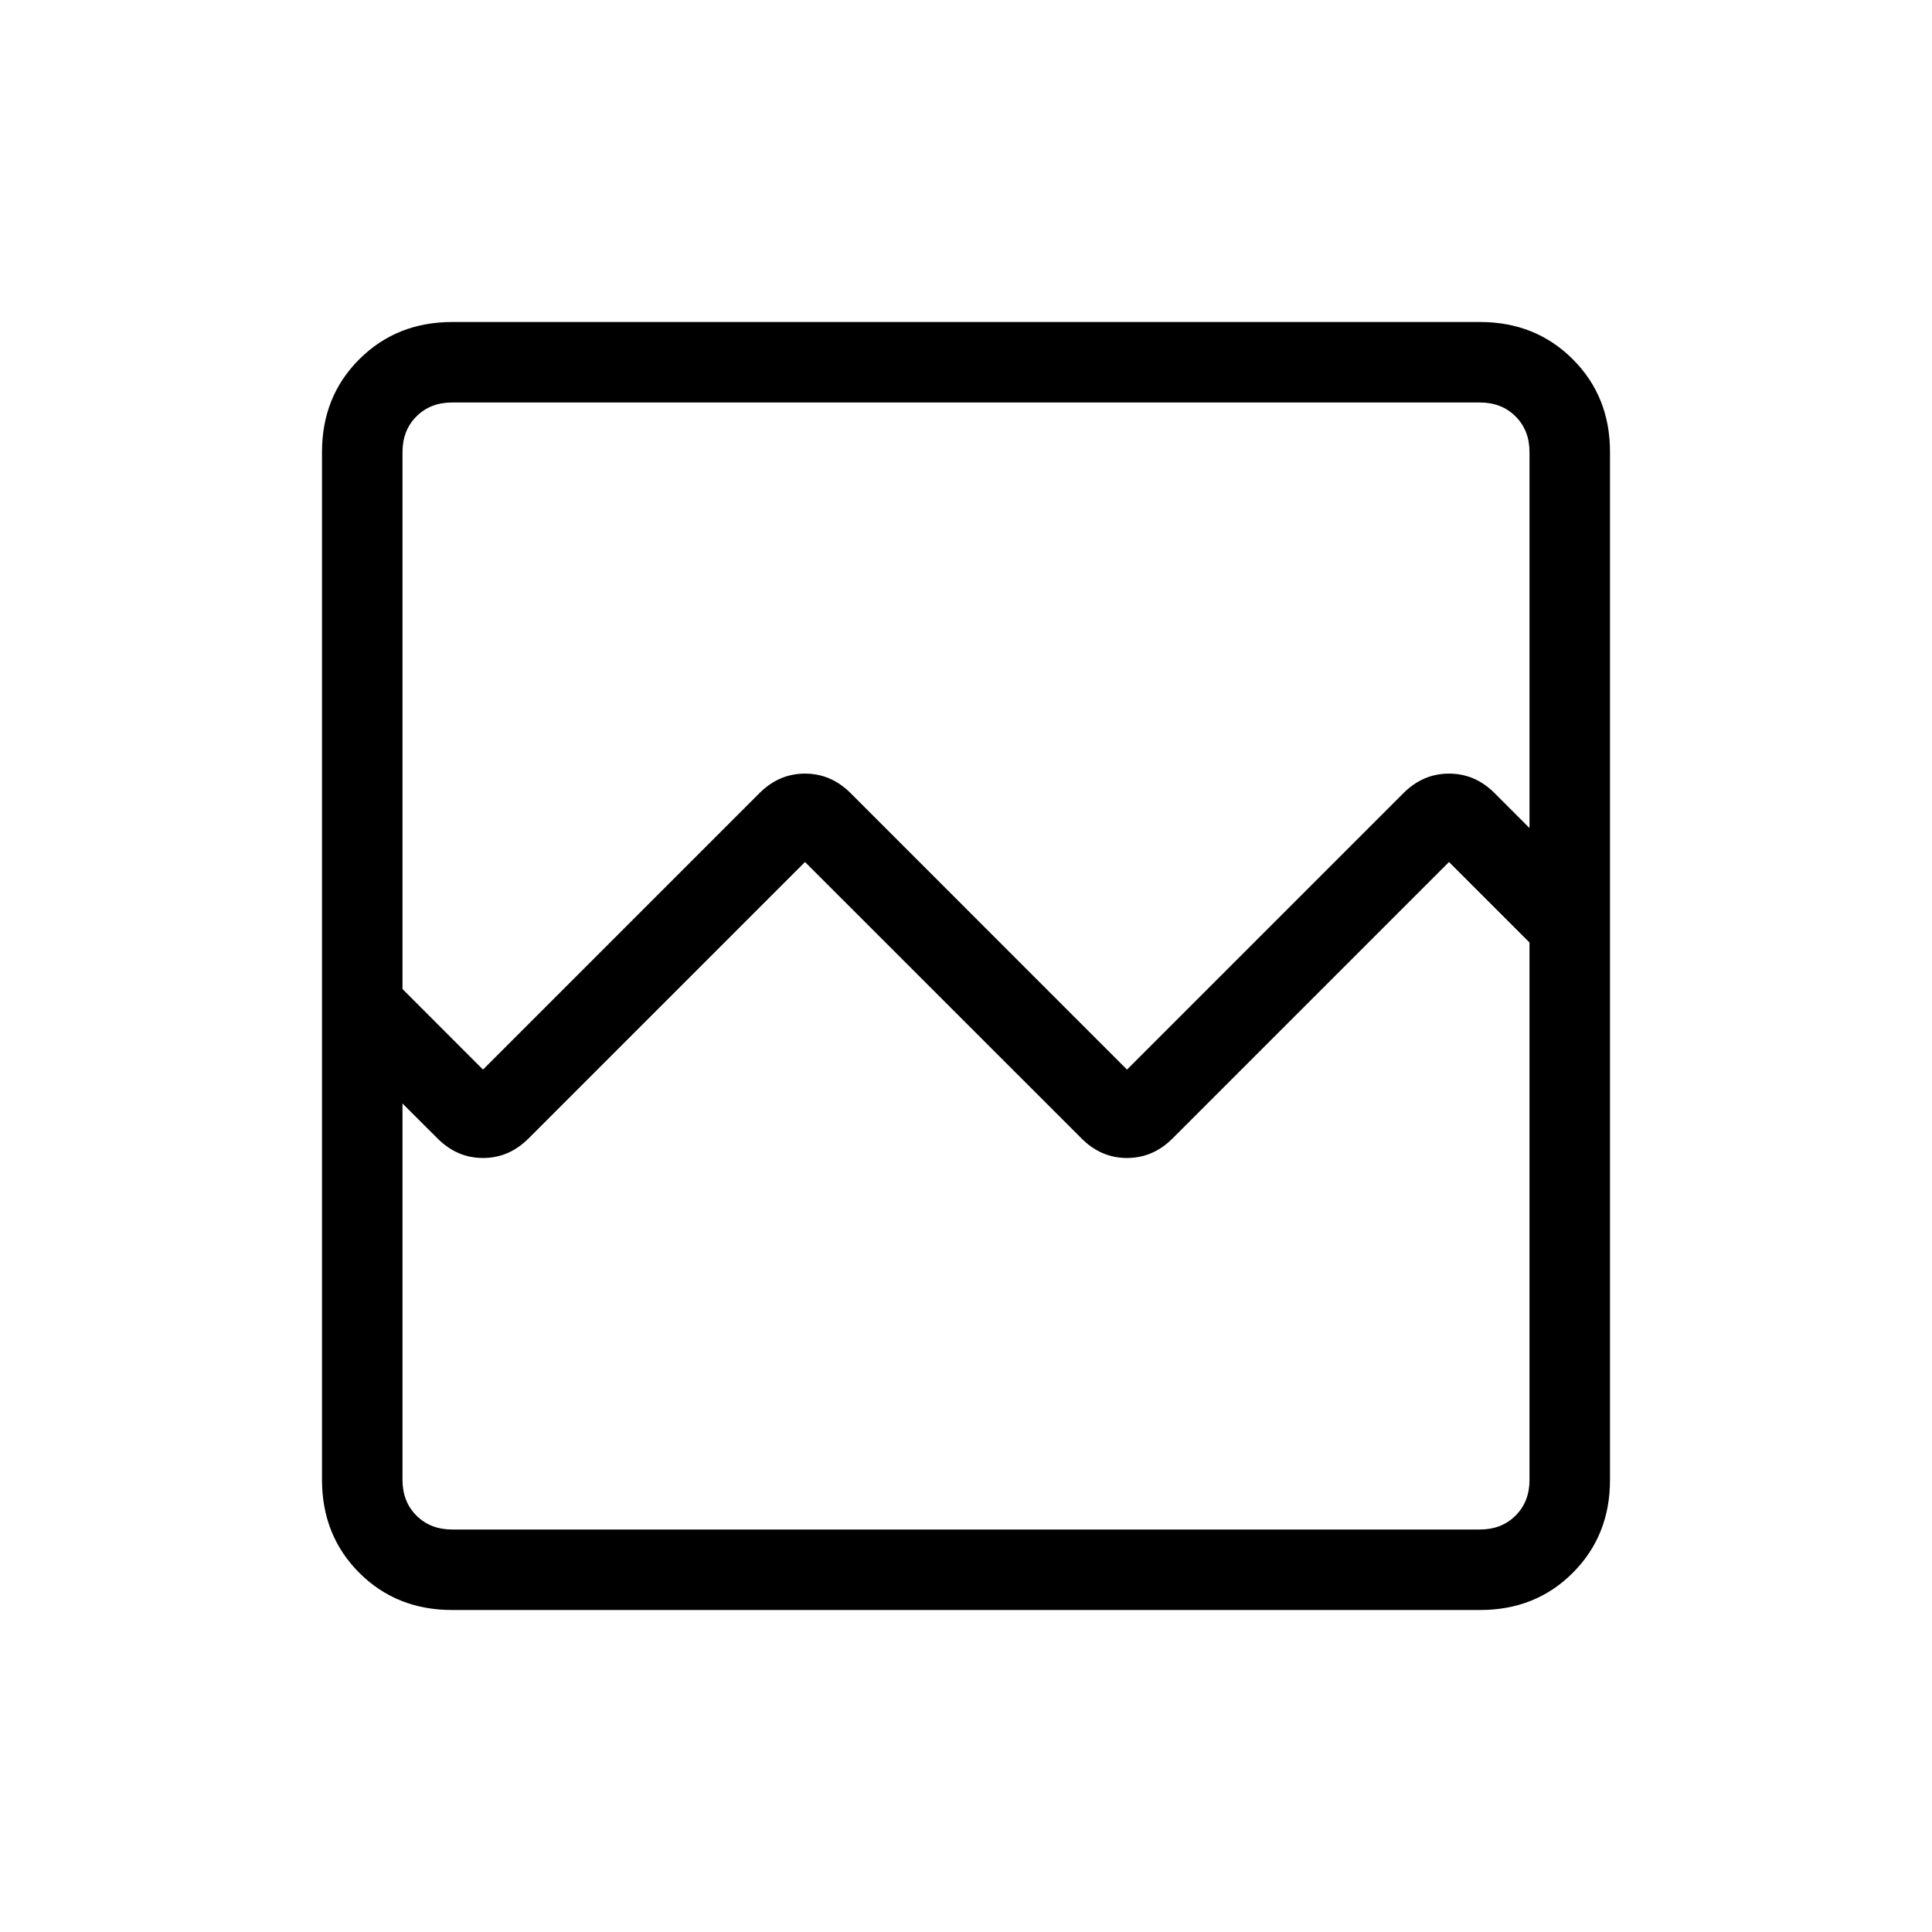 <svg xmlns="http://www.w3.org/2000/svg" width="3em" height="3em" viewBox="0 0 24 24"><path fill="currentColor" d="M5.616 20q-.691 0-1.153-.462T4 18.384V5.616q0-.691.463-1.153T5.616 4h12.769q.69 0 1.153.463T20 5.616v12.769q0 .69-.462 1.153T18.384 20zM6 13.287l3.435-3.435q.242-.242.565-.242t.566.242L14 13.287l3.435-3.435q.242-.242.565-.242t.566.242l.434.434v-4.67q0-.27-.173-.443T18.385 5H5.615q-.269 0-.442.173T5 5.616v6.67zM5.616 19h12.769q.269 0 .442-.173t.173-.442v-6.677l-1-1l-3.434 3.434q-.243.243-.566.243t-.565-.243L10 10.708l-3.434 3.434q-.243.243-.566.243t-.565-.243L5 13.708v4.676q0 .27.173.443t.443.173M5 19v-7.292v1V5z"/></svg>